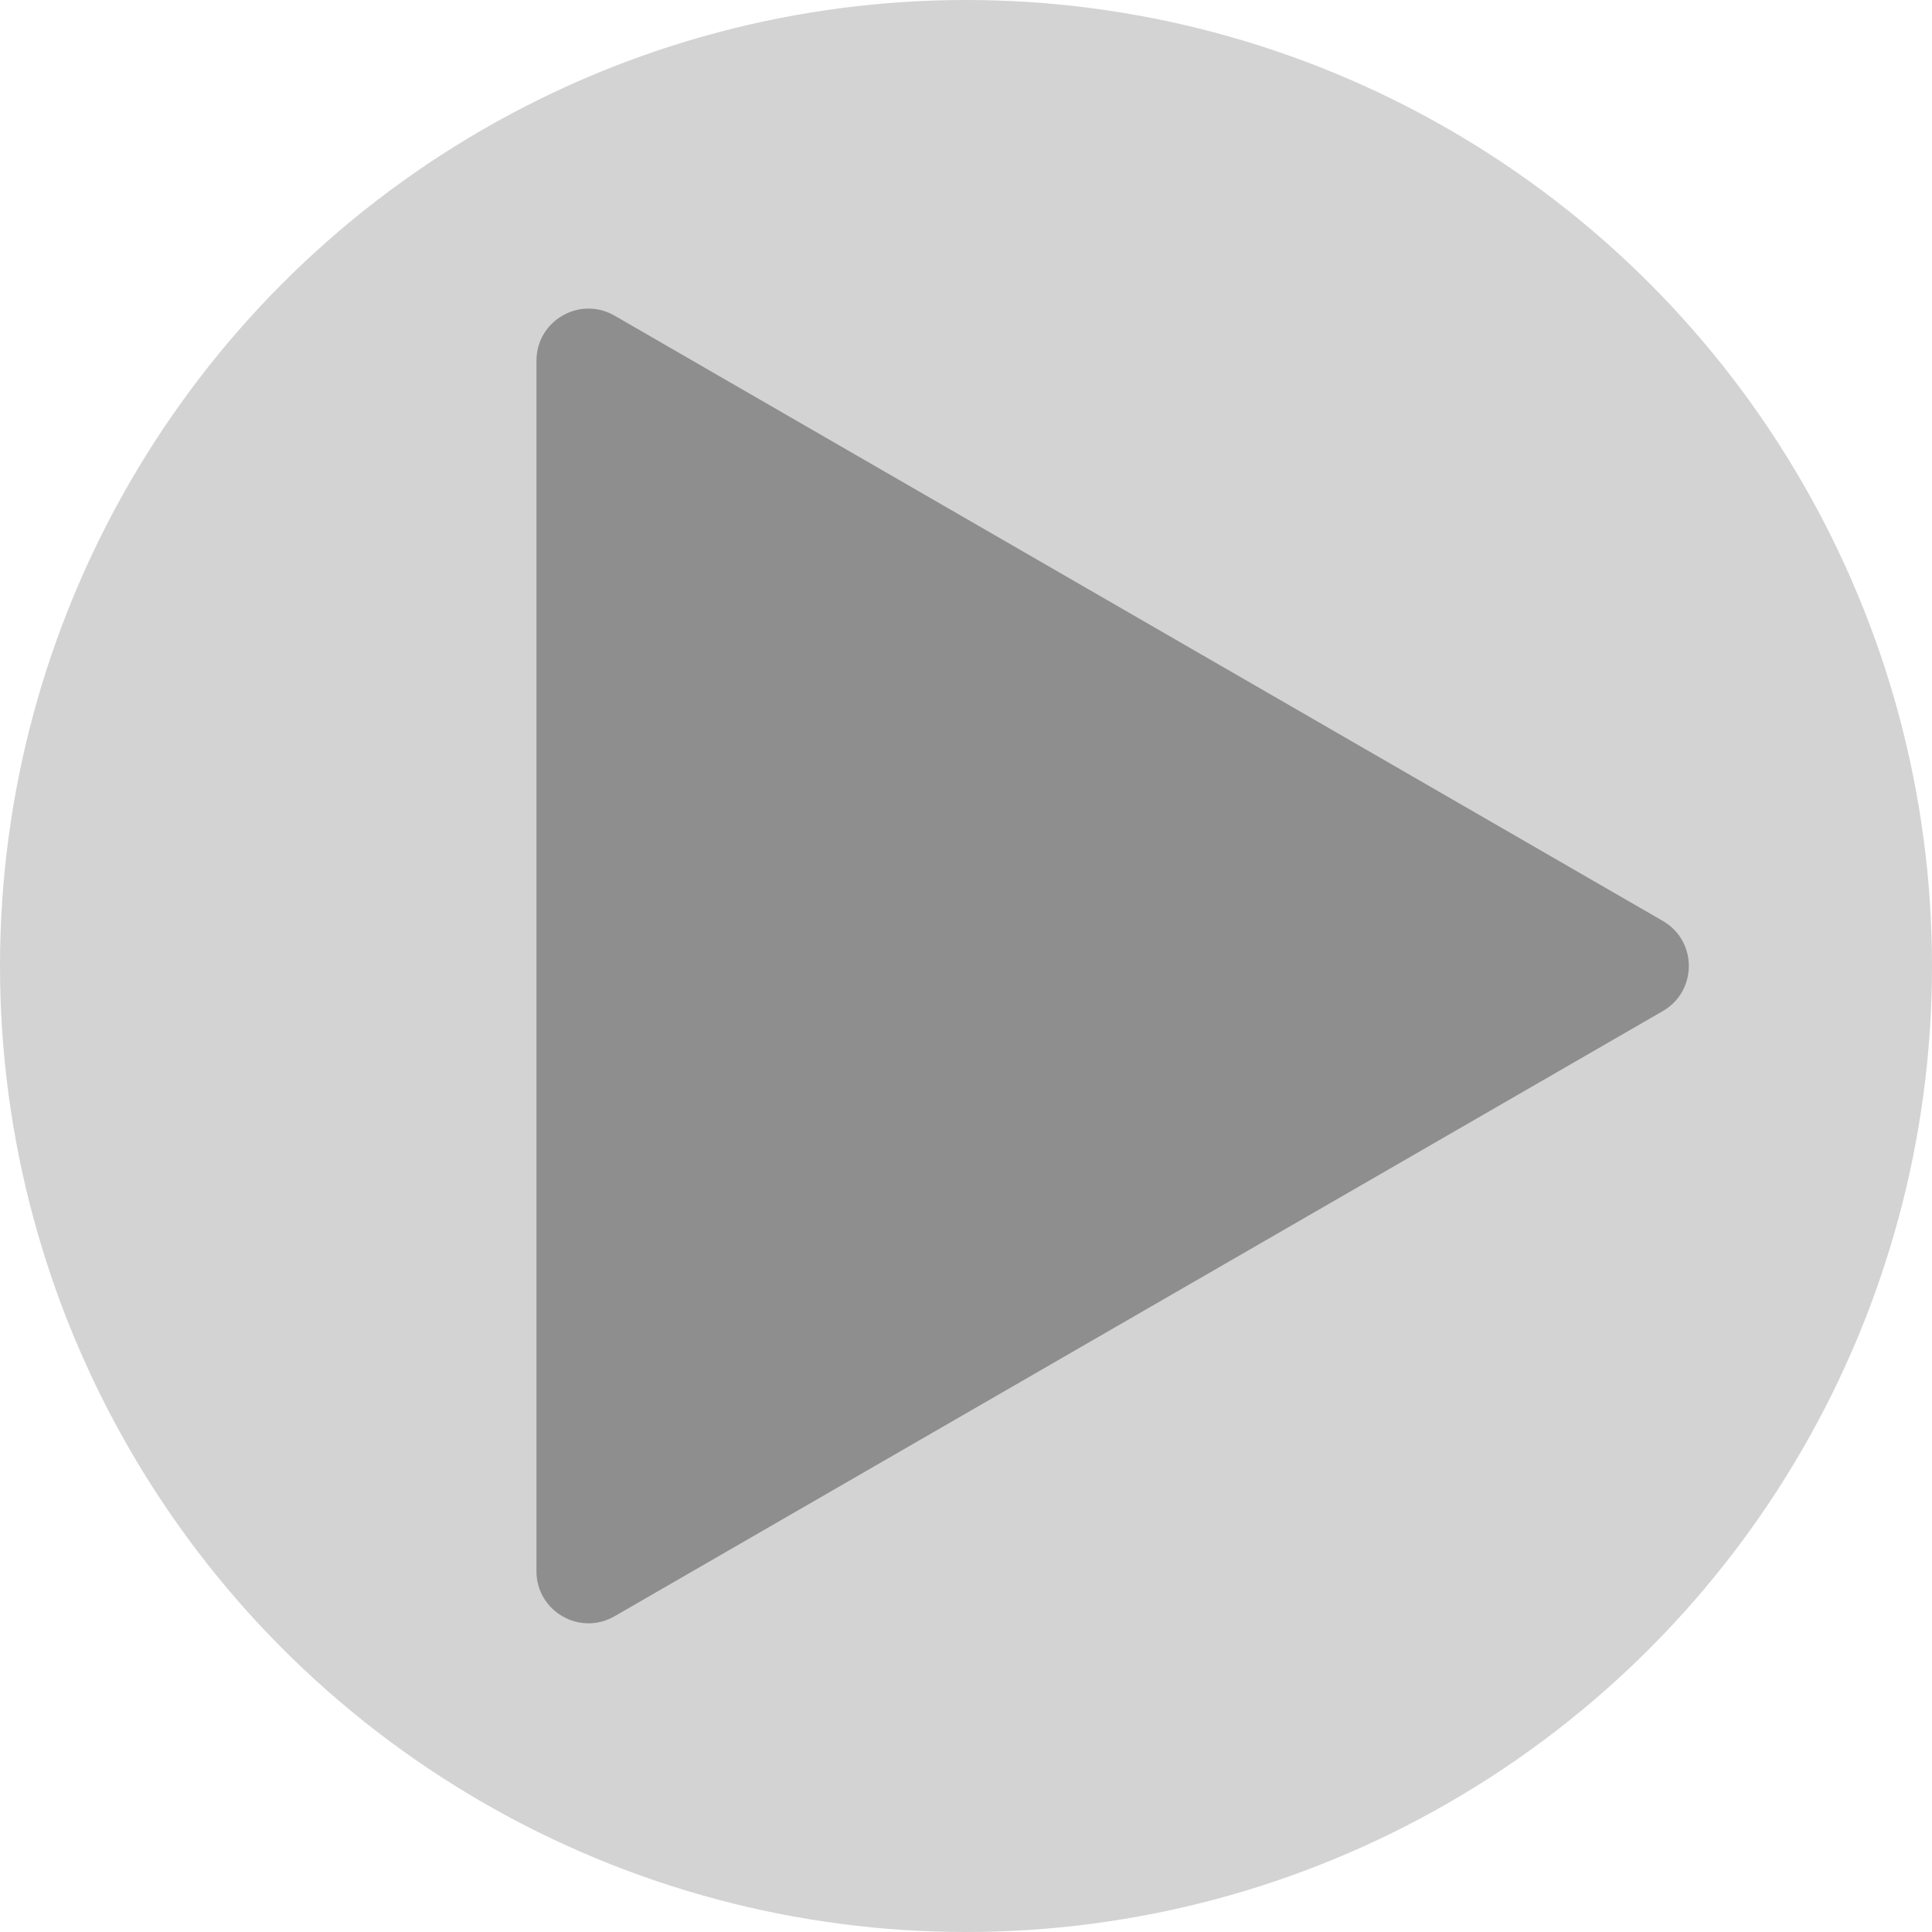 <?xml version="1.0" encoding="utf-8"?>
<!-- Generator: Adobe Illustrator 27.9.0, SVG Export Plug-In . SVG Version: 6.00 Build 0)  -->
<svg version="1.1" id="Layer_1" xmlns="http://www.w3.org/2000/svg" xmlns:xlink="http://www.w3.org/1999/xlink" x="0px" y="0px"
	 viewBox="0 0 240 240" style="enable-background:new 0 0 240 240;" xml:space="preserve">
<style type="text/css">
	.st0{fill:#D3D3D3;}
	.st1{fill:#8E8E8E;}
</style>
<circle class="st0" cx="120" cy="120" r="120"/>
<path class="st1" d="M206.56,114.4L76.34,39.21c-4.31-2.49-9.7,0.62-9.7,5.6v150.37c0,4.98,5.39,8.09,9.7,5.6l130.22-75.18
	C210.87,123.11,210.87,116.89,206.56,114.4z"/>
</svg>
